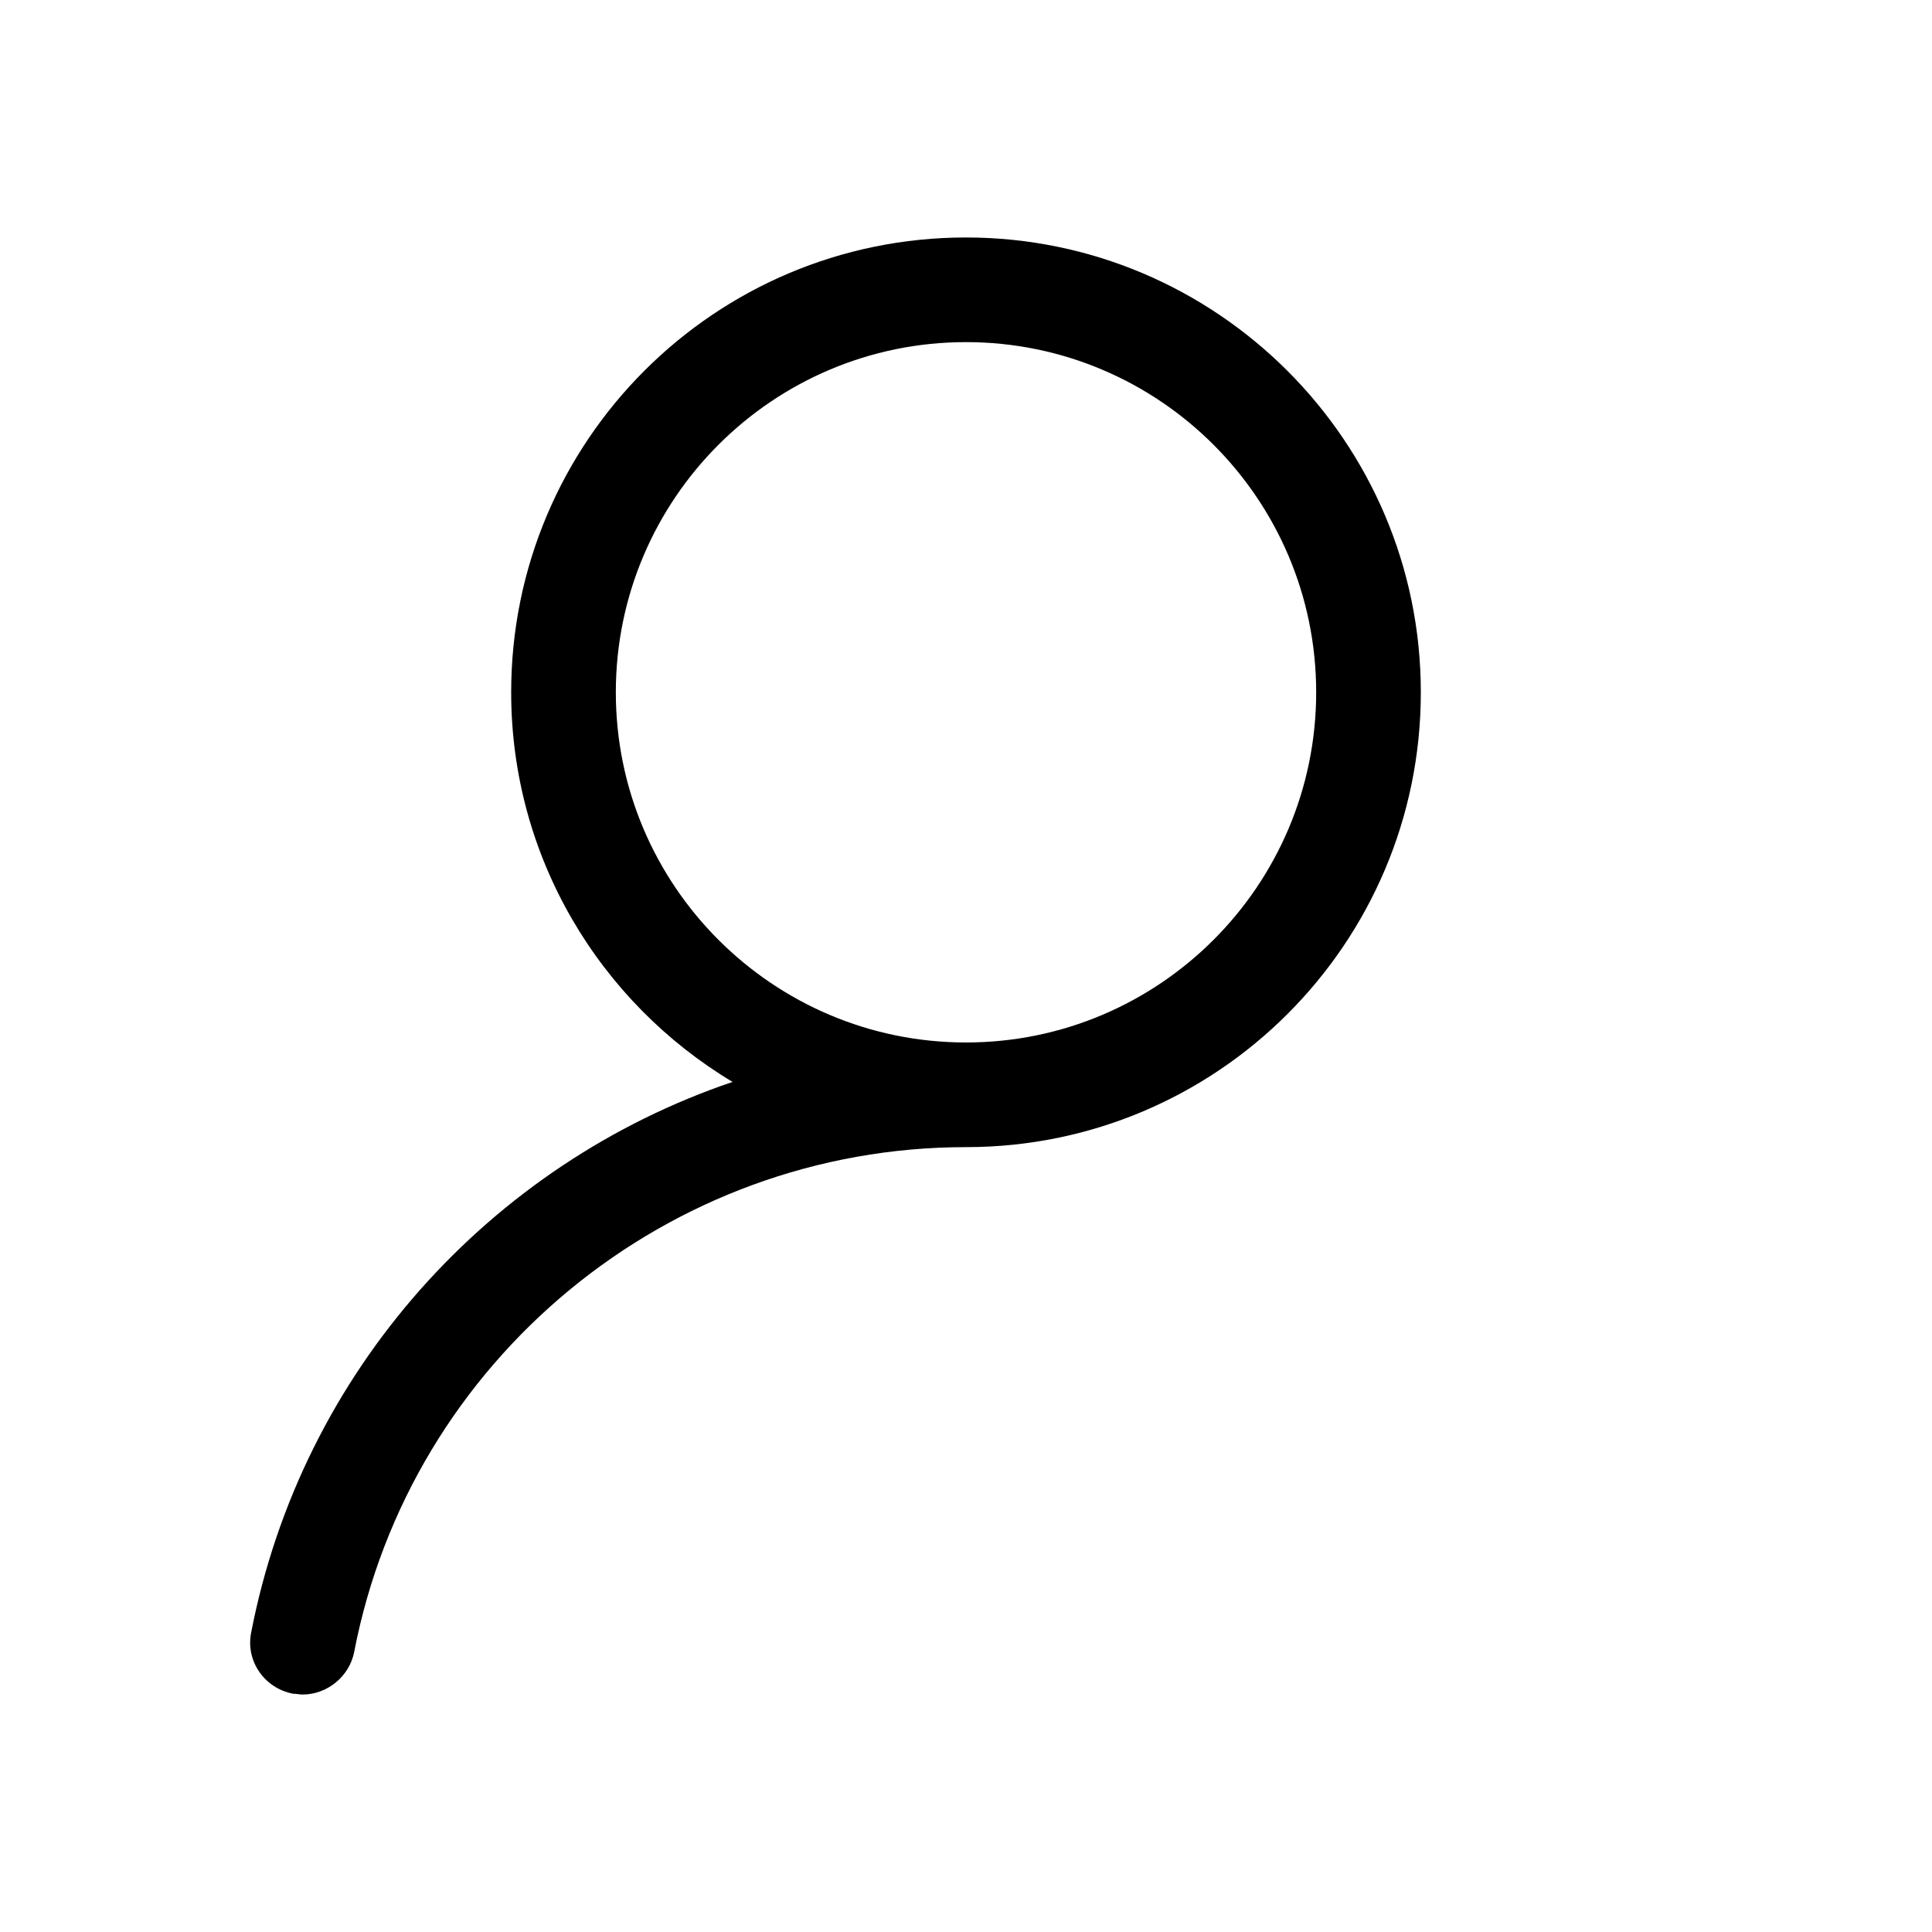 <?xml version="1.0" encoding="UTF-8"?>
<svg id="FL" xmlns="http://www.w3.org/2000/svg" viewBox="0 0 24 24">
  <path d="M12,2.95c-3.12,0-5.65,2.53-5.65,5.65,0,2.05,1.1,3.85,2.75,4.84-3.01,1.02-5.35,3.59-5.98,6.84-.07.35.16.69.52.76.04,0,.08.01.12.01.3,0,.58-.22.64-.53.7-3.63,3.9-6.27,7.6-6.27,3.12,0,5.65-2.53,5.65-5.65s-2.54-5.65-5.65-5.65ZM12,12.95c-2.4,0-4.35-1.95-4.35-4.35s1.95-4.35,4.35-4.35,4.35,1.95,4.35,4.35-1.95,4.35-4.35,4.35Z" style="fill: #000; stroke-width: 0px;"/>
</svg>